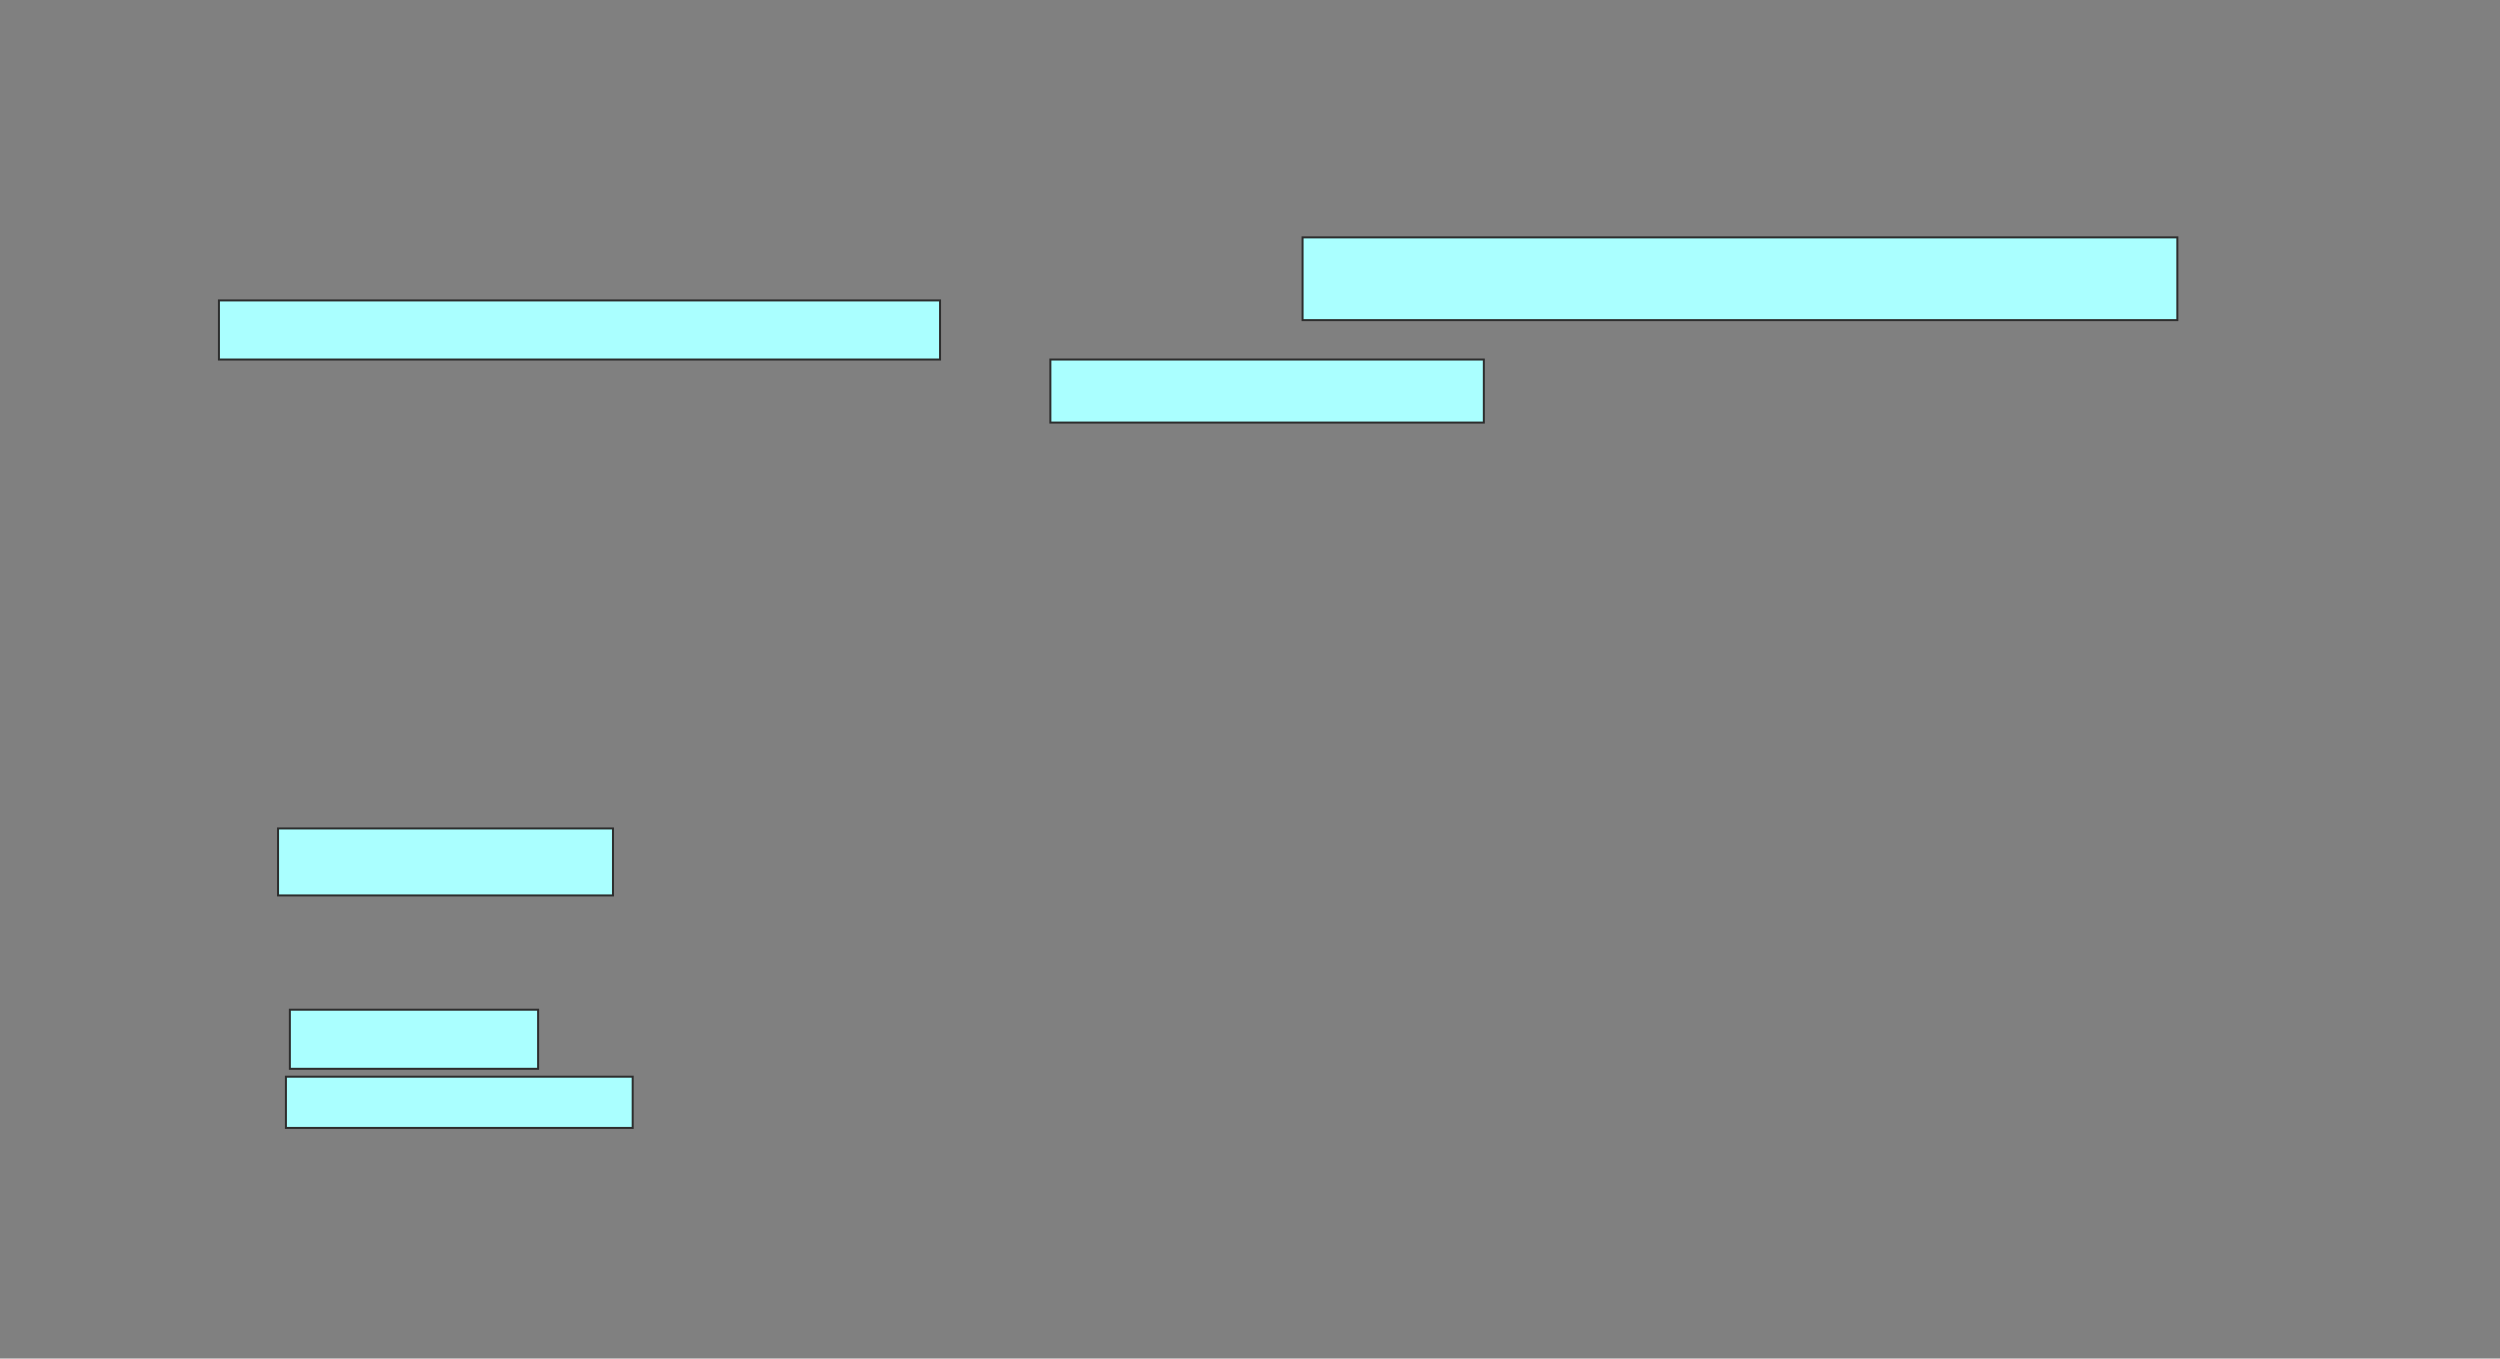 <svg xmlns="http://www.w3.org/2000/svg" width="1244" height="676">
 <rect width="100%" height="100%" fill="#808080" stroke="none"/>
 <!-- Created with Image Occlusion Enhanced -->
 <g>
  <title>Labels</title>
 </g>
 <g>
  <title>Masks</title>
  <g id="3153a462011346c1a74b7b68f1b41d0b-ao-1">
   <rect height="41.176" width="435.294" y="118.118" x="648.157" stroke="#2D2D2D" fill="#aaffff"/>
   <rect height="29.412" width="358.824" y="149.49" x="108.941" stroke="#2D2D2D" fill="#aaffff"/>
   <rect height="31.373" width="215.686" y="178.902" x="522.667" stroke="#2D2D2D" fill="#aaffff"/>
  </g>
  <g id="3153a462011346c1a74b7b68f1b41d0b-ao-2">
   <rect height="33.333" width="166.667" y="412.235" x="138.353" stroke="#2D2D2D" fill="#aaffff"/>
   <rect height="29.412" width="123.529" y="502.431" x="144.235" stroke="#2D2D2D" fill="#aaffff"/>
   <rect height="25.49" width="172.549" y="535.765" x="142.274" stroke-linecap="null" stroke-linejoin="null" stroke-dasharray="null" stroke="#2D2D2D" fill="#aaffff"/>
  </g>
  
 </g>
</svg>